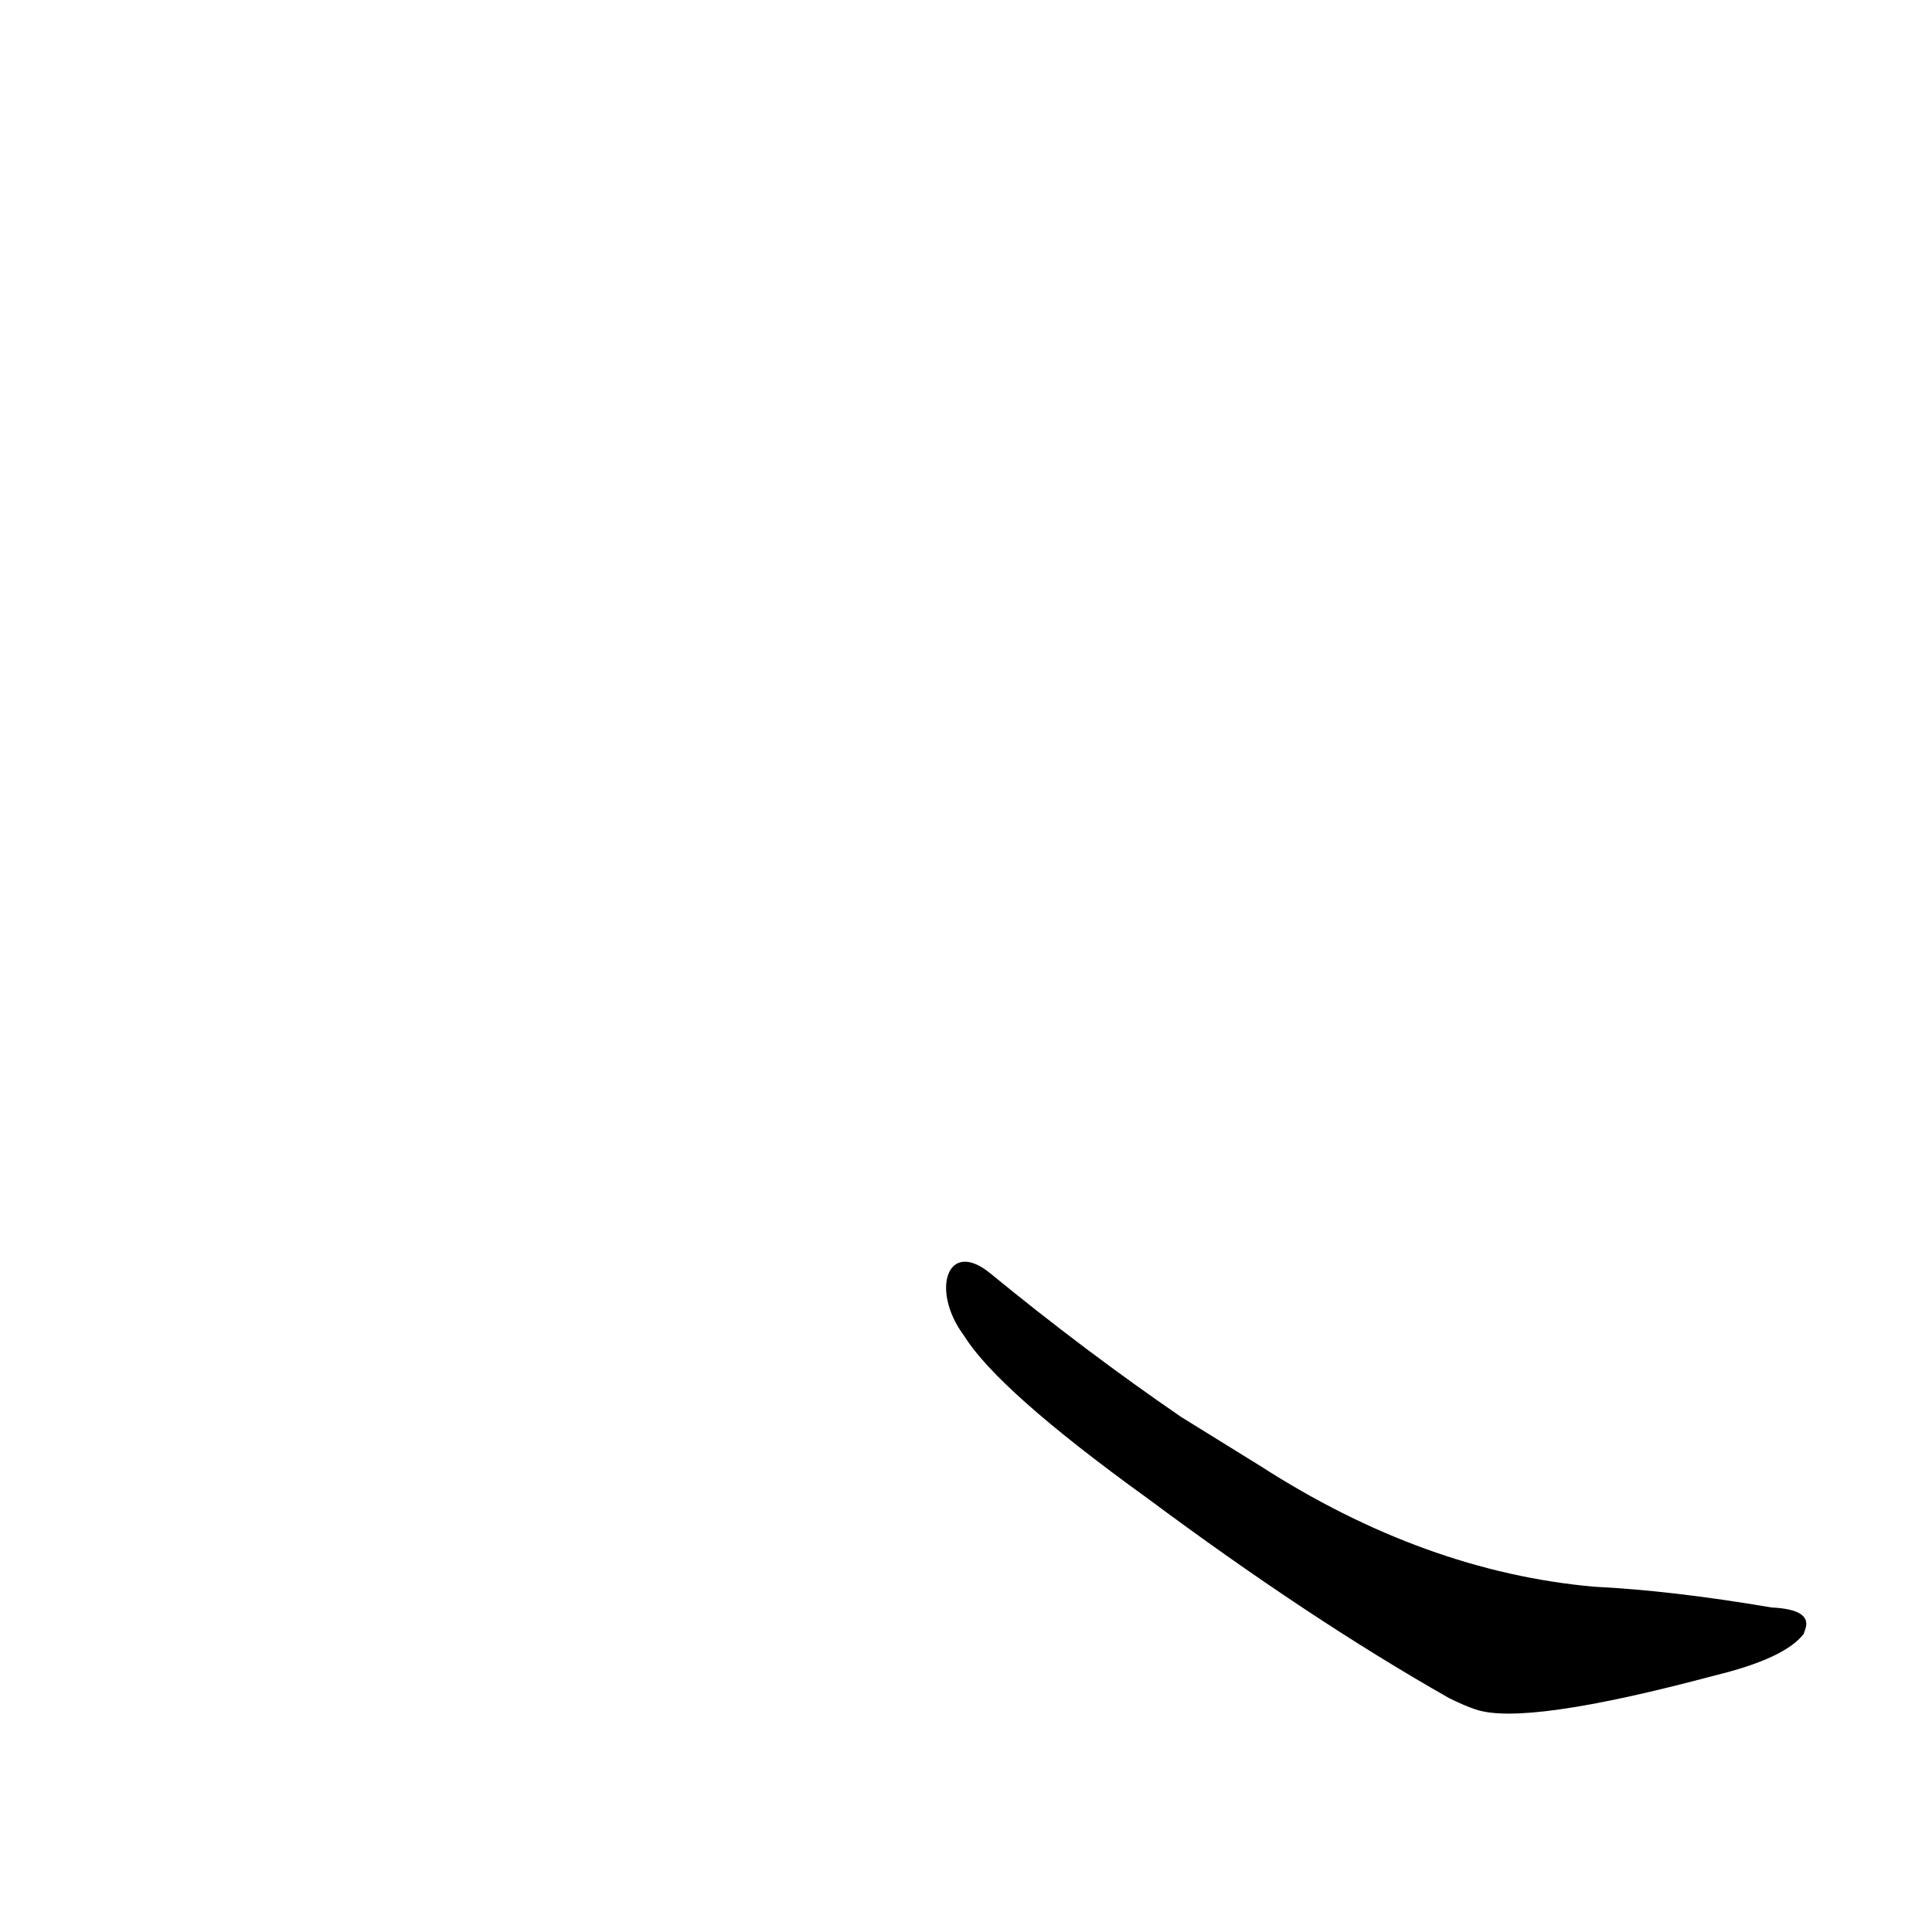 <?xml version='1.0' encoding='utf-8'?>
<svg xmlns="http://www.w3.org/2000/svg" version="1.1" viewBox="0 0 1024 1024"><g transform="scale(1, -1) translate(0, -900)"><path d="M 511 192 Q 529 163 608 106 Q 694 42 768 0 Q 776 -4 782 -6 Q 808 -15 909 12 Q 946 21 956 34 L 957 37 Q 960 47 939 48 Q 886 57 845 59 Q 755 67 668 123 L 626 149 Q 575 184 525 225 C 502 244 493 216 511 192 Z" fill="black" /></g></svg>